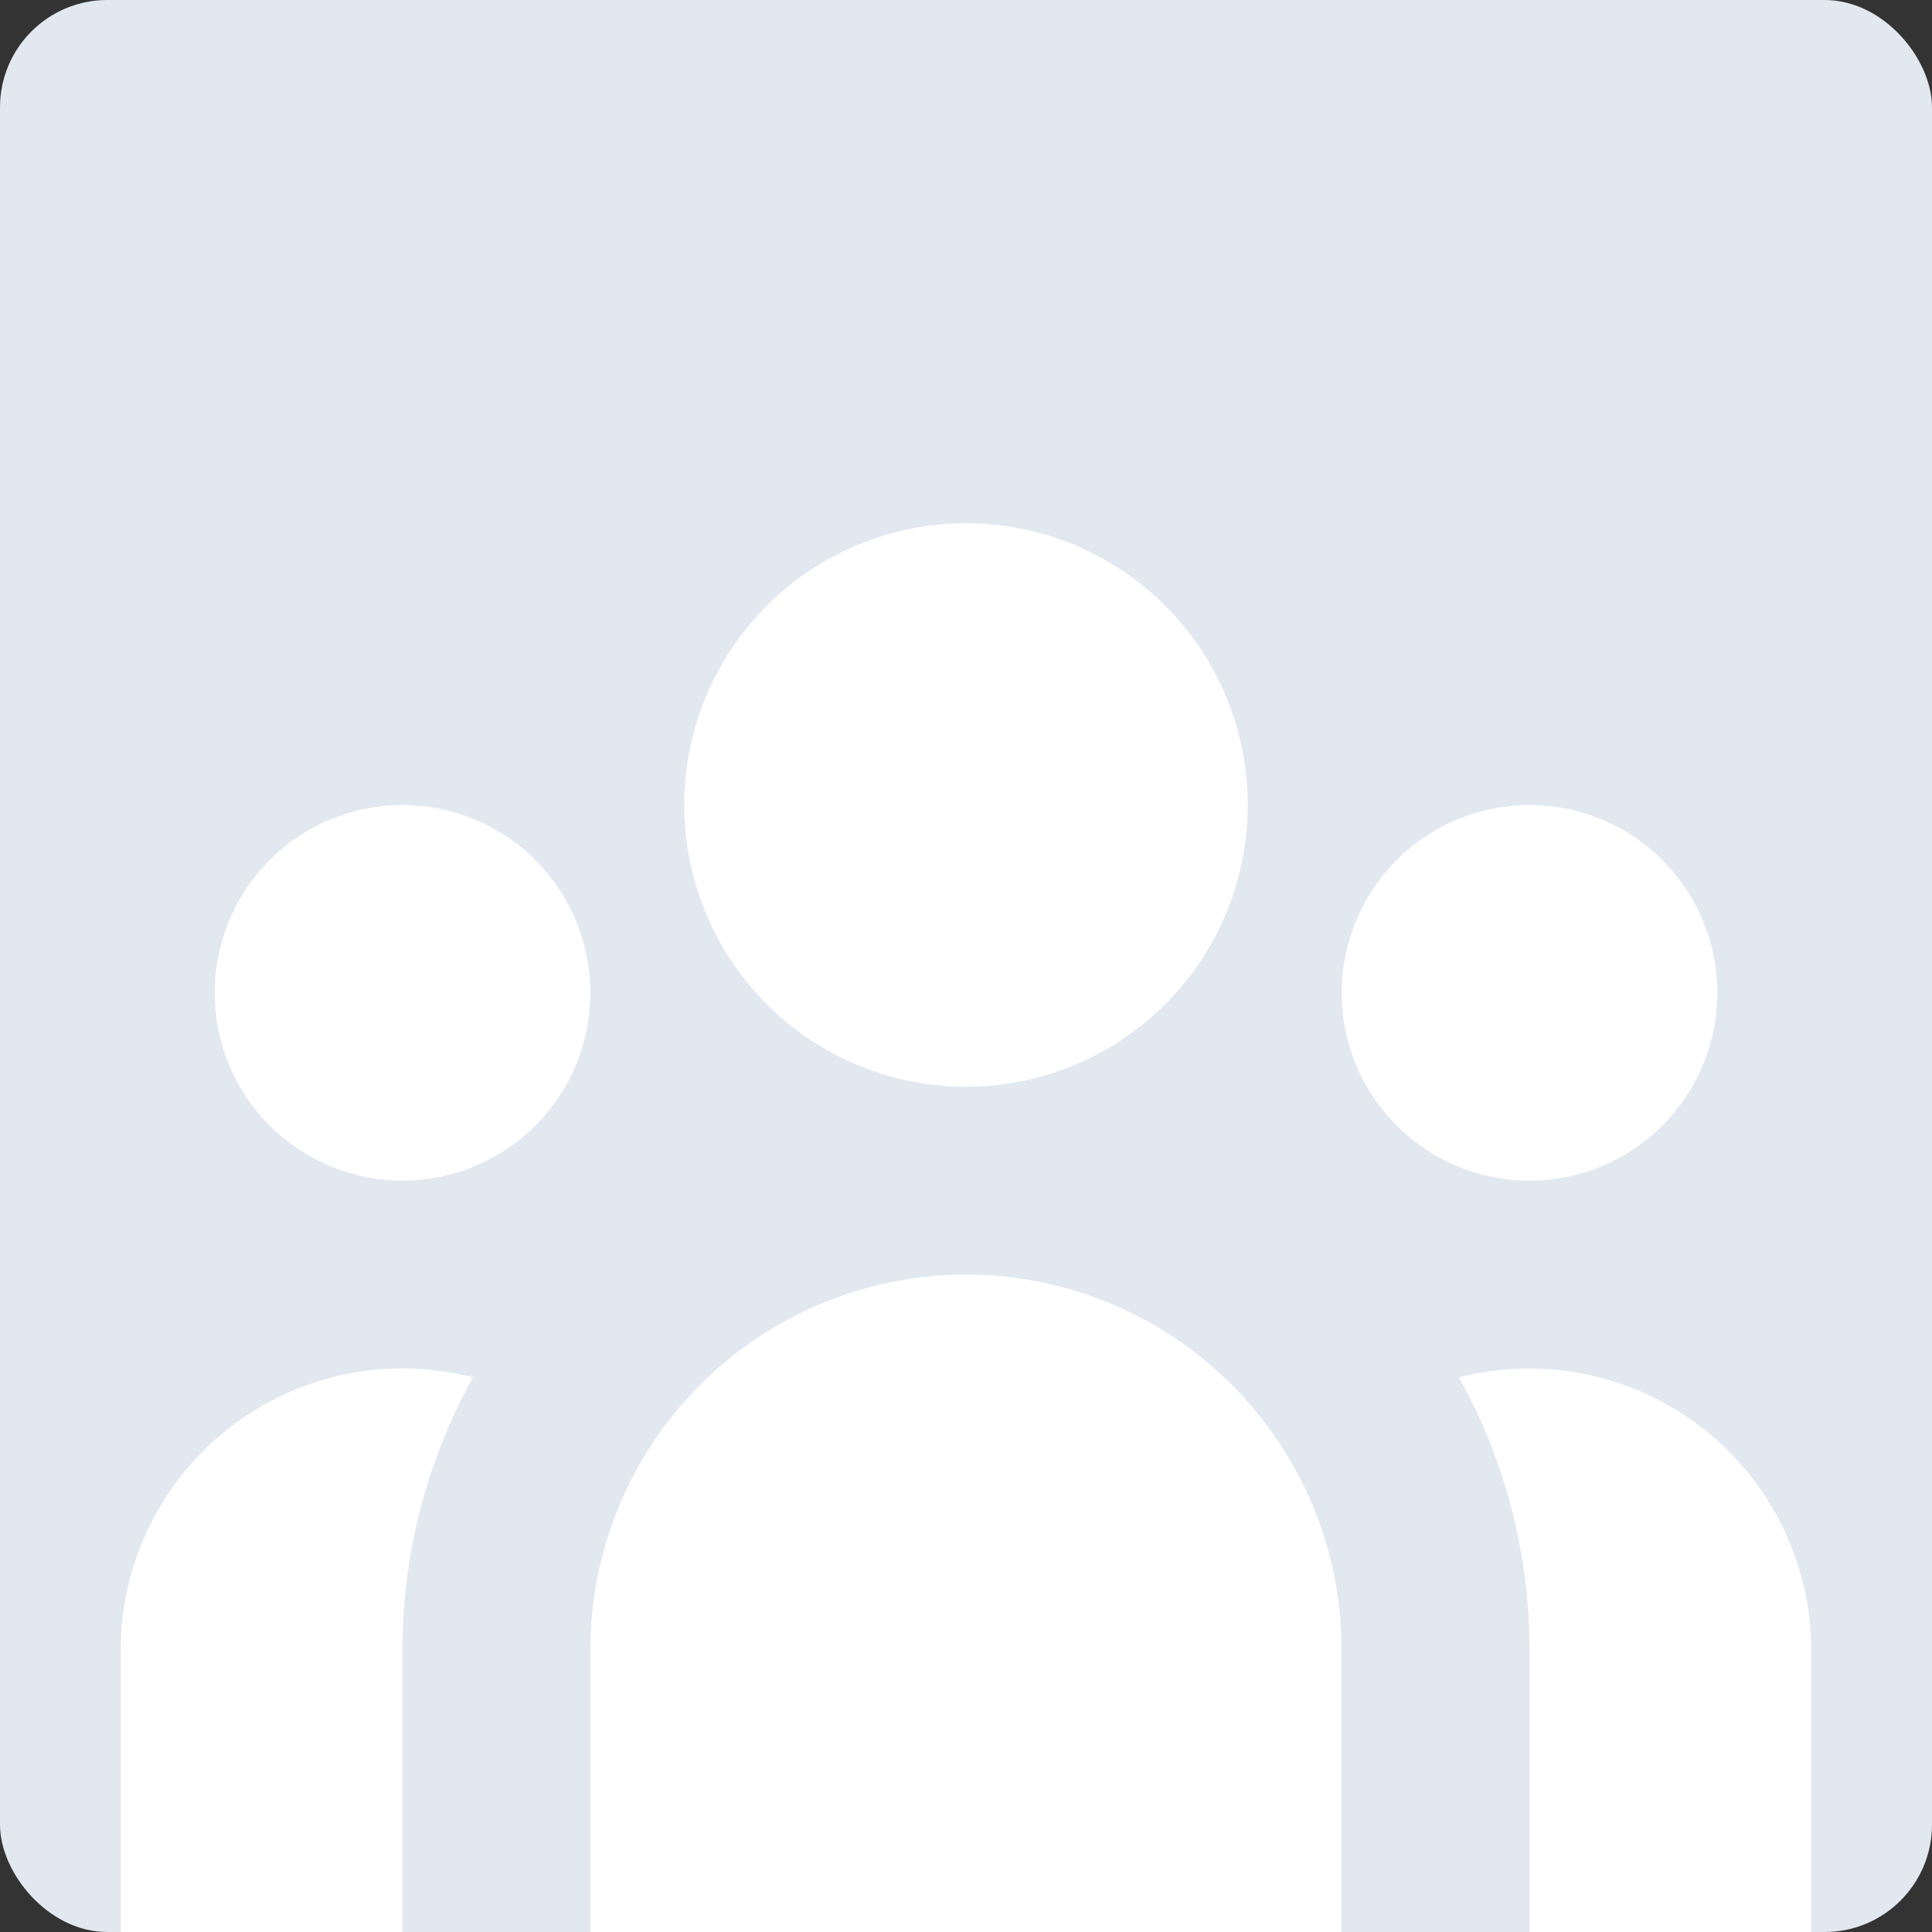 <svg width="72" height="72" viewBox="0 0 72 72" fill="none" xmlns="http://www.w3.org/2000/svg">
<rect x="0" y="0" width="72" height="72" fill="#333333" stroke="none"/>
<g clip-path="url(#clip0_331_1255)">
<rect width="72" height="72" rx="4" fill="#E2E8F0"/>
<path d="M46.5 30C46.5 32.785 45.394 35.456 43.425 37.425C41.456 39.394 38.785 40.5 36 40.5C33.215 40.5 30.544 39.394 28.575 37.425C26.606 35.456 25.5 32.785 25.5 30C25.5 27.215 26.606 24.544 28.575 22.575C30.544 20.606 33.215 19.5 36 19.5C38.785 19.5 41.456 20.606 43.425 22.575C45.394 24.544 46.5 27.215 46.5 30ZM64 37C64 38.856 63.263 40.637 61.95 41.95C60.637 43.263 58.856 44 57 44C55.144 44 53.363 43.263 52.05 41.95C50.737 40.637 50 38.856 50 37C50 35.144 50.737 33.363 52.05 32.05C53.363 30.738 55.144 30 57 30C58.856 30 60.637 30.738 61.95 32.05C63.263 33.363 64 35.144 64 37ZM50 61.5C50 57.787 48.525 54.226 45.9 51.6C43.274 48.975 39.713 47.5 36 47.5C32.287 47.5 28.726 48.975 26.101 51.6C23.475 54.226 22 57.787 22 61.5V72H50V61.5ZM22 37C22 38.856 21.262 40.637 19.95 41.95C18.637 43.263 16.857 44 15 44C13.143 44 11.363 43.263 10.05 41.95C8.738 40.637 8 38.856 8 37C8 35.144 8.738 33.363 10.05 32.05C11.363 30.738 13.143 30 15 30C16.857 30 18.637 30.738 19.95 32.05C21.262 33.363 22 35.144 22 37ZM57 72V61.5C57.005 57.941 56.102 54.441 54.375 51.329C55.927 50.932 57.549 50.895 59.117 51.219C60.685 51.545 62.159 52.224 63.425 53.205C64.691 54.186 65.716 55.443 66.422 56.881C67.129 58.318 67.497 59.898 67.5 61.5V72H57ZM17.625 51.329C15.899 54.441 14.995 57.941 15 61.5V72H4.5V61.5C4.499 59.897 4.866 58.315 5.571 56.876C6.276 55.437 7.301 54.178 8.568 53.196C9.835 52.214 11.31 51.535 12.88 51.212C14.45 50.888 16.073 50.928 17.625 51.329Z" fill="white"/>
</g>
<defs>
<clipPath id="clip0_331_1255">
<rect width="72" height="72" rx="4" fill="white"/>
</clipPath>
</defs>
</svg>

